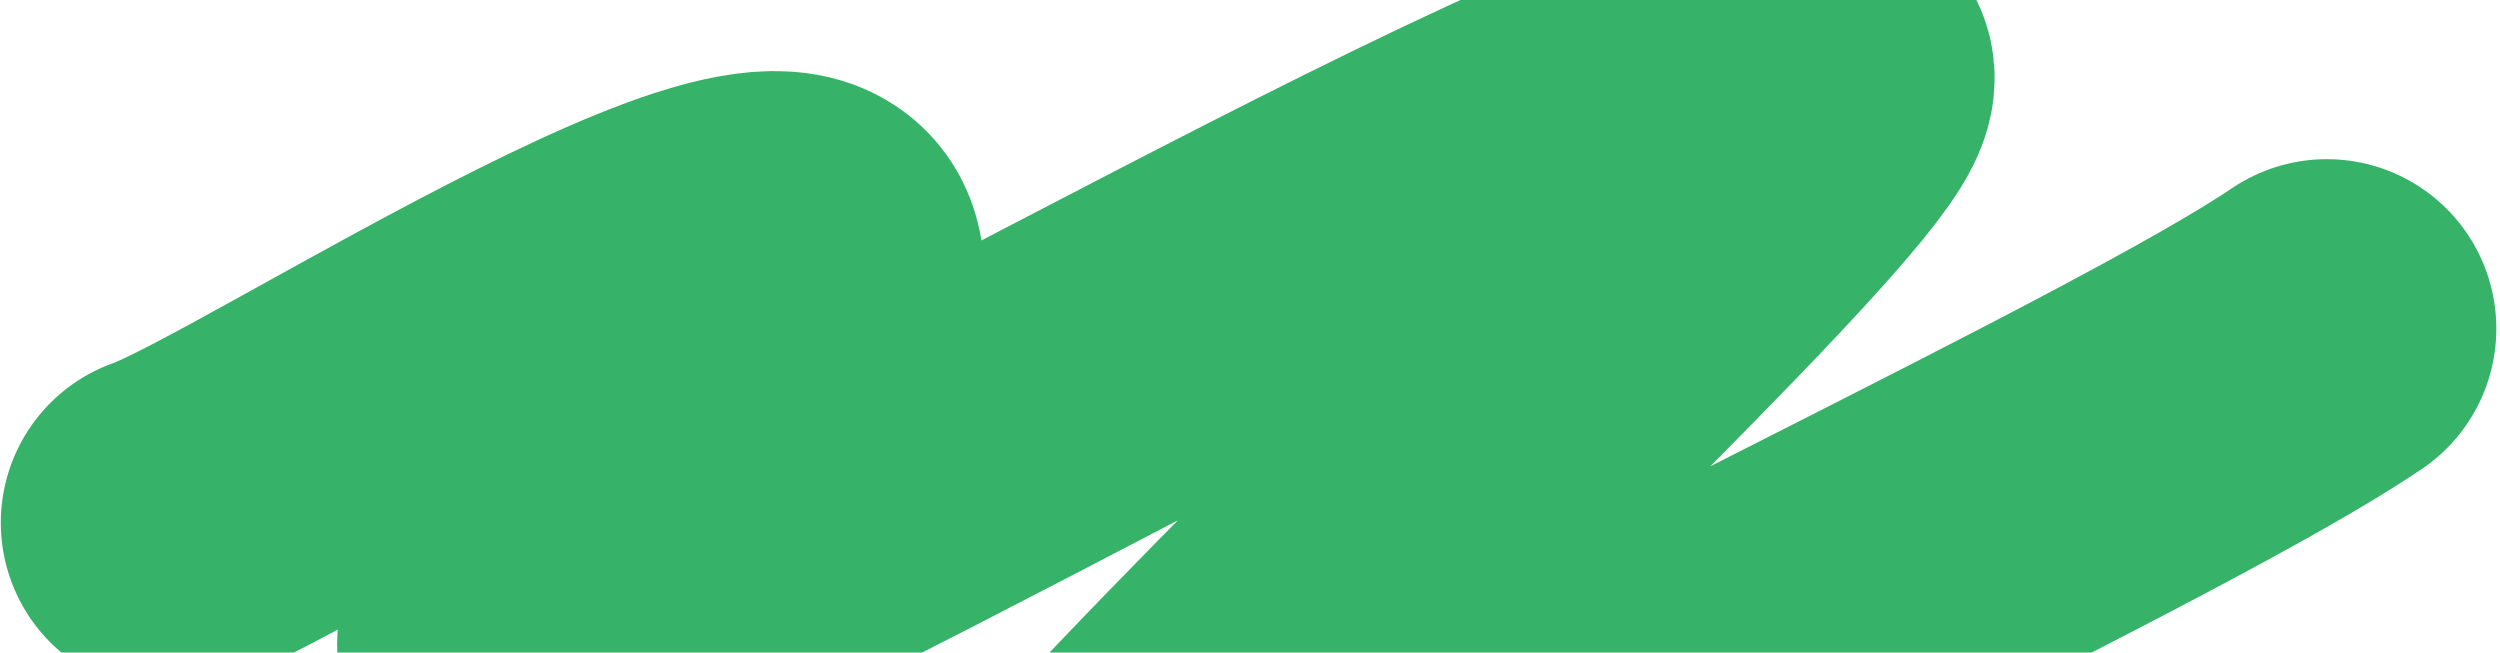 <svg width="590" height="154" viewBox="0 0 590 154" fill="none" xmlns="http://www.w3.org/2000/svg">
<path d="M40.188 123.353C67.494 113.745 203.057 23.964 191.55 69.662C180.042 115.36 78.197 170.401 138.531 146.89C211.018 118.644 409.582 -1.584 430.342 17.412C444.169 30.067 84.954 341.918 299.513 210.981C364.273 171.462 507.991 105.463 549.133 77.564" stroke="#36B369" stroke-width="80" stroke-linecap="round" stroke-linejoin="round"/>
</svg>
